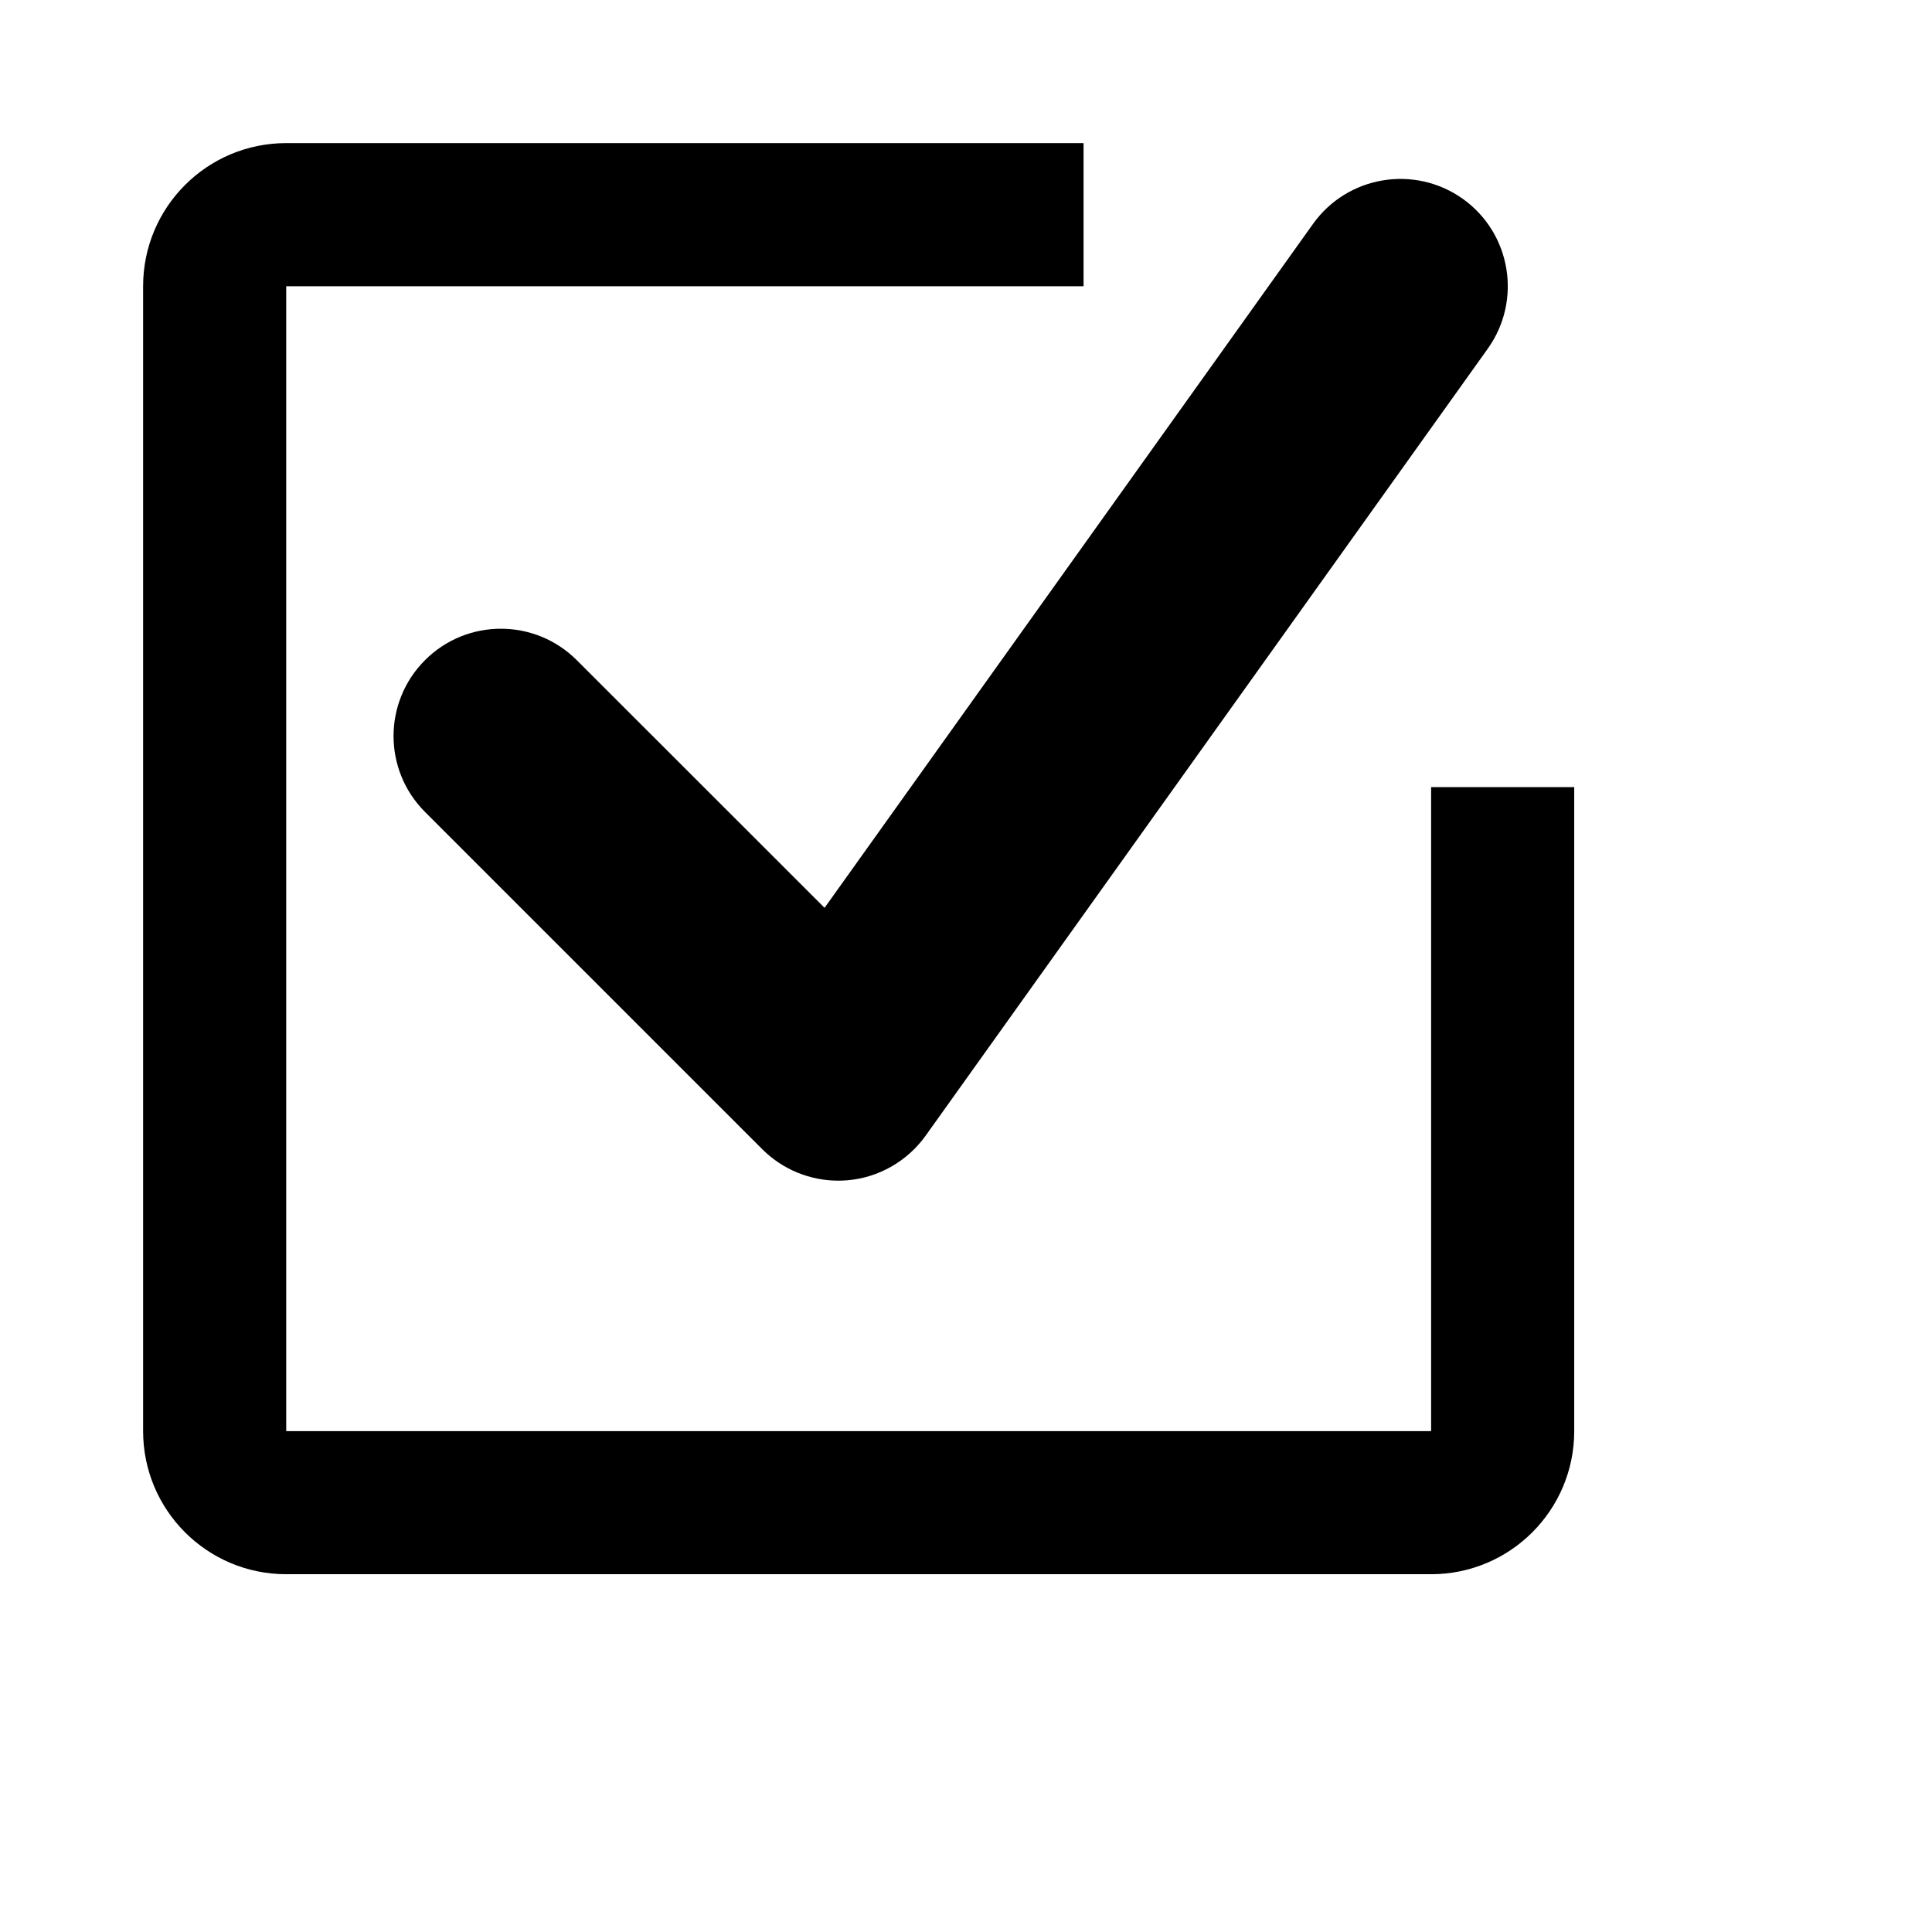 <svg viewBox="0 0 2160 2160" version="1.1" xmlns="http://www.w3.org/2000/svg" height="18pt" width="18pt">
    <path d="M937.152 1320c-31.68 0-62.24-12.56-84.88-35.12l-377.12-377.12c-46.88-46.88-46.88-122.8 0-169.68 46.8-46.88 122.8-46.88 169.68 0l277.04 276.88 546.16-764.72c38.56-53.84 113.44-66.32 167.44-27.92 53.92 38.56 66.4 113.44 27.92 167.44l-628.56 880c-20.56 28.64-52.64 46.96-87.76 49.84-3.28.24-6.64.4-9.92.4zM1600 880v720H320V320h891.44V160H320c-88.4 0-160 71.6-160 160v1280c0 88.4 71.6 160 160 160h1280c88.4 0 160-71.6 160-160V880h-160z" stroke="none" stroke-width="1" fill-rule="evenodd"/>
</svg>
